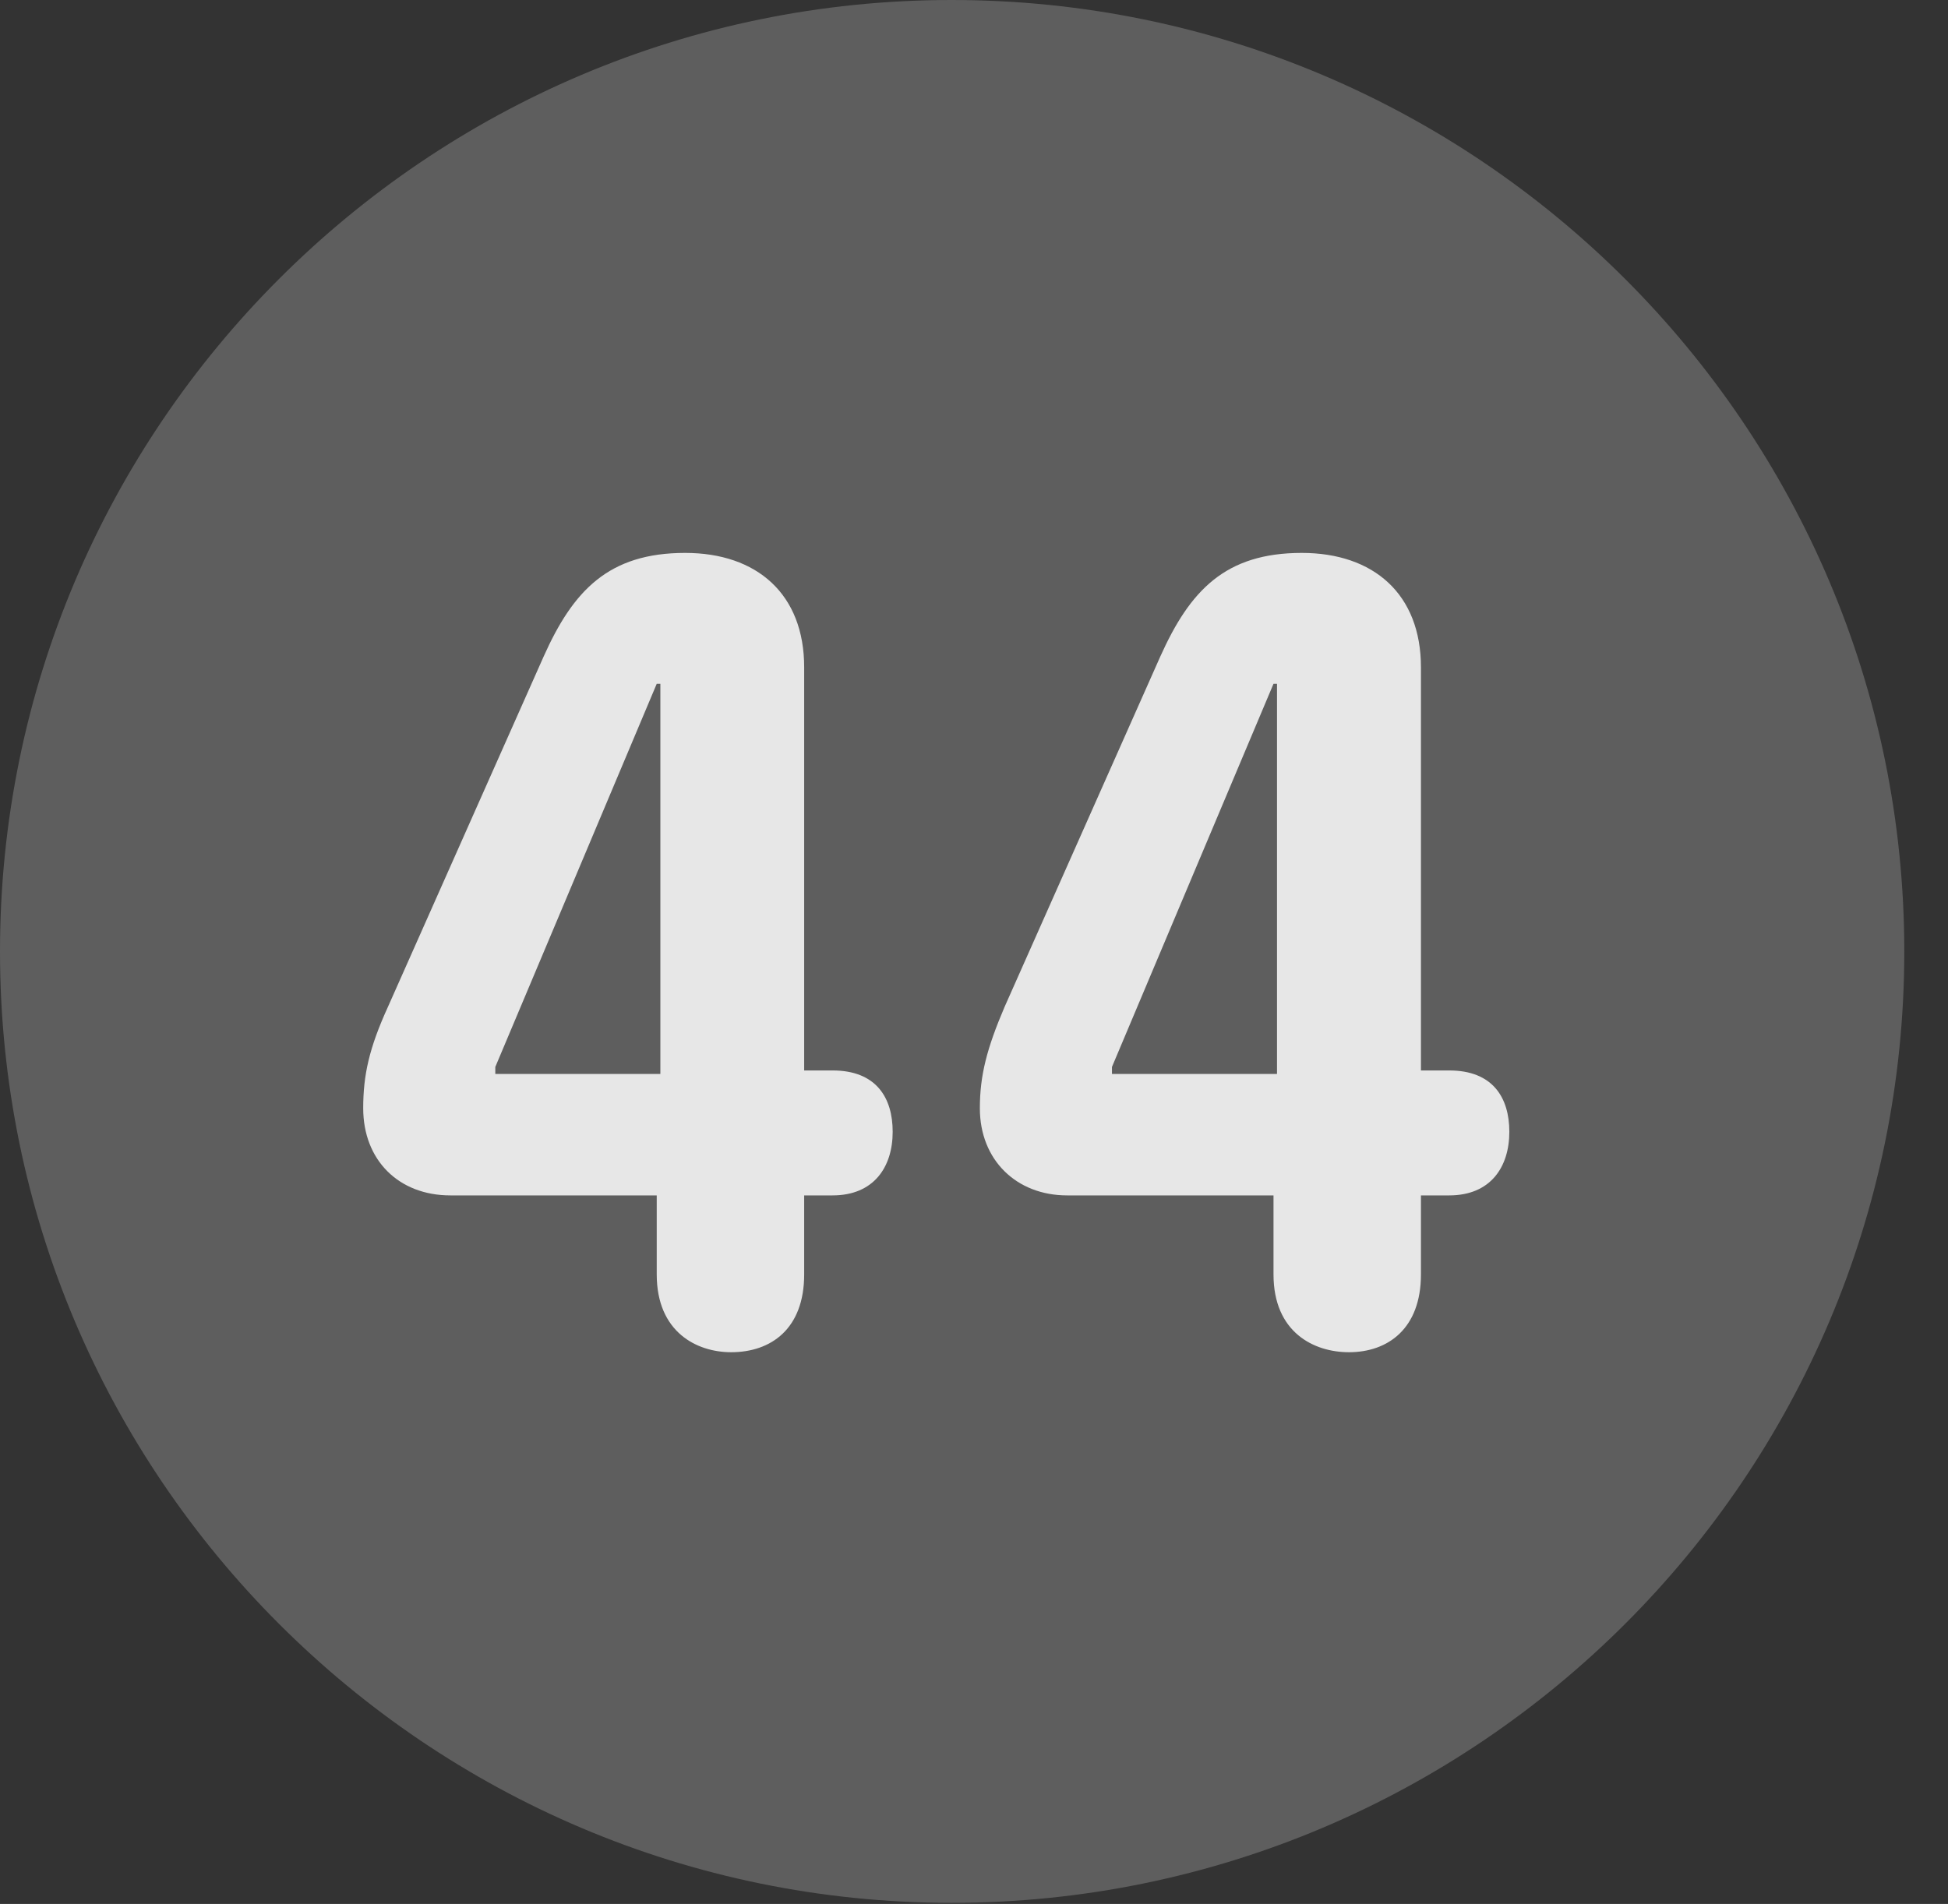 <?xml version="1.0" encoding="UTF-8"?>
<!--Generator: Apple Native CoreSVG 341-->
<!DOCTYPE svg
PUBLIC "-//W3C//DTD SVG 1.1//EN"
       "http://www.w3.org/Graphics/SVG/1.1/DTD/svg11.dtd">
<svg version="1.1" xmlns="http://www.w3.org/2000/svg" xmlns:xlink="http://www.w3.org/1999/xlink" viewBox="0 0 16.133 15.771">
 <rect x="0" y="0" width="16.133" height="15.771" fill="#333333" stroke="none"/>
 <g>
  <rect height="15.771" opacity="0" width="16.133" x="0" y="0"/>
  <path d="M7.881 15.762C12.236 15.762 15.771 12.227 15.771 7.881C15.771 3.535 12.236 0 7.881 0C3.535 0 0 3.535 0 7.881C0 12.227 3.535 15.762 7.881 15.762Z" fill="white" fill-opacity="0.212"/>
  <path d="M6.055 11.201C5.771 11.201 5.439 11.035 5.439 10.557L5.439 9.902L3.73 9.902C3.301 9.902 3.008 9.609 3.008 9.18C3.008 8.906 3.057 8.682 3.213 8.34L4.502 5.439C4.746 4.893 5.039 4.58 5.674 4.58C6.27 4.58 6.66 4.922 6.66 5.527L6.66 8.867L6.895 8.867C7.256 8.867 7.393 9.092 7.393 9.375C7.393 9.668 7.236 9.902 6.895 9.902L6.66 9.902L6.66 10.557C6.66 11.006 6.387 11.201 6.055 11.201ZM5.469 8.896L5.469 5.664L5.439 5.664L4.102 8.838L4.102 8.896ZM11.172 11.201C10.879 11.201 10.547 11.035 10.547 10.557L10.547 9.902L8.838 9.902C8.418 9.902 8.115 9.609 8.115 9.18C8.115 8.906 8.174 8.682 8.32 8.34L9.609 5.439C9.854 4.893 10.146 4.58 10.781 4.58C11.377 4.58 11.768 4.922 11.768 5.527L11.768 8.867L12.002 8.867C12.363 8.867 12.5 9.092 12.5 9.375C12.5 9.668 12.344 9.902 12.002 9.902L11.768 9.902L11.768 10.557C11.768 11.006 11.494 11.201 11.172 11.201ZM10.576 8.896L10.576 5.664L10.547 5.664L9.209 8.838L9.209 8.896Z" fill="white" fill-opacity="0.85"/>
 </g>
</svg>
